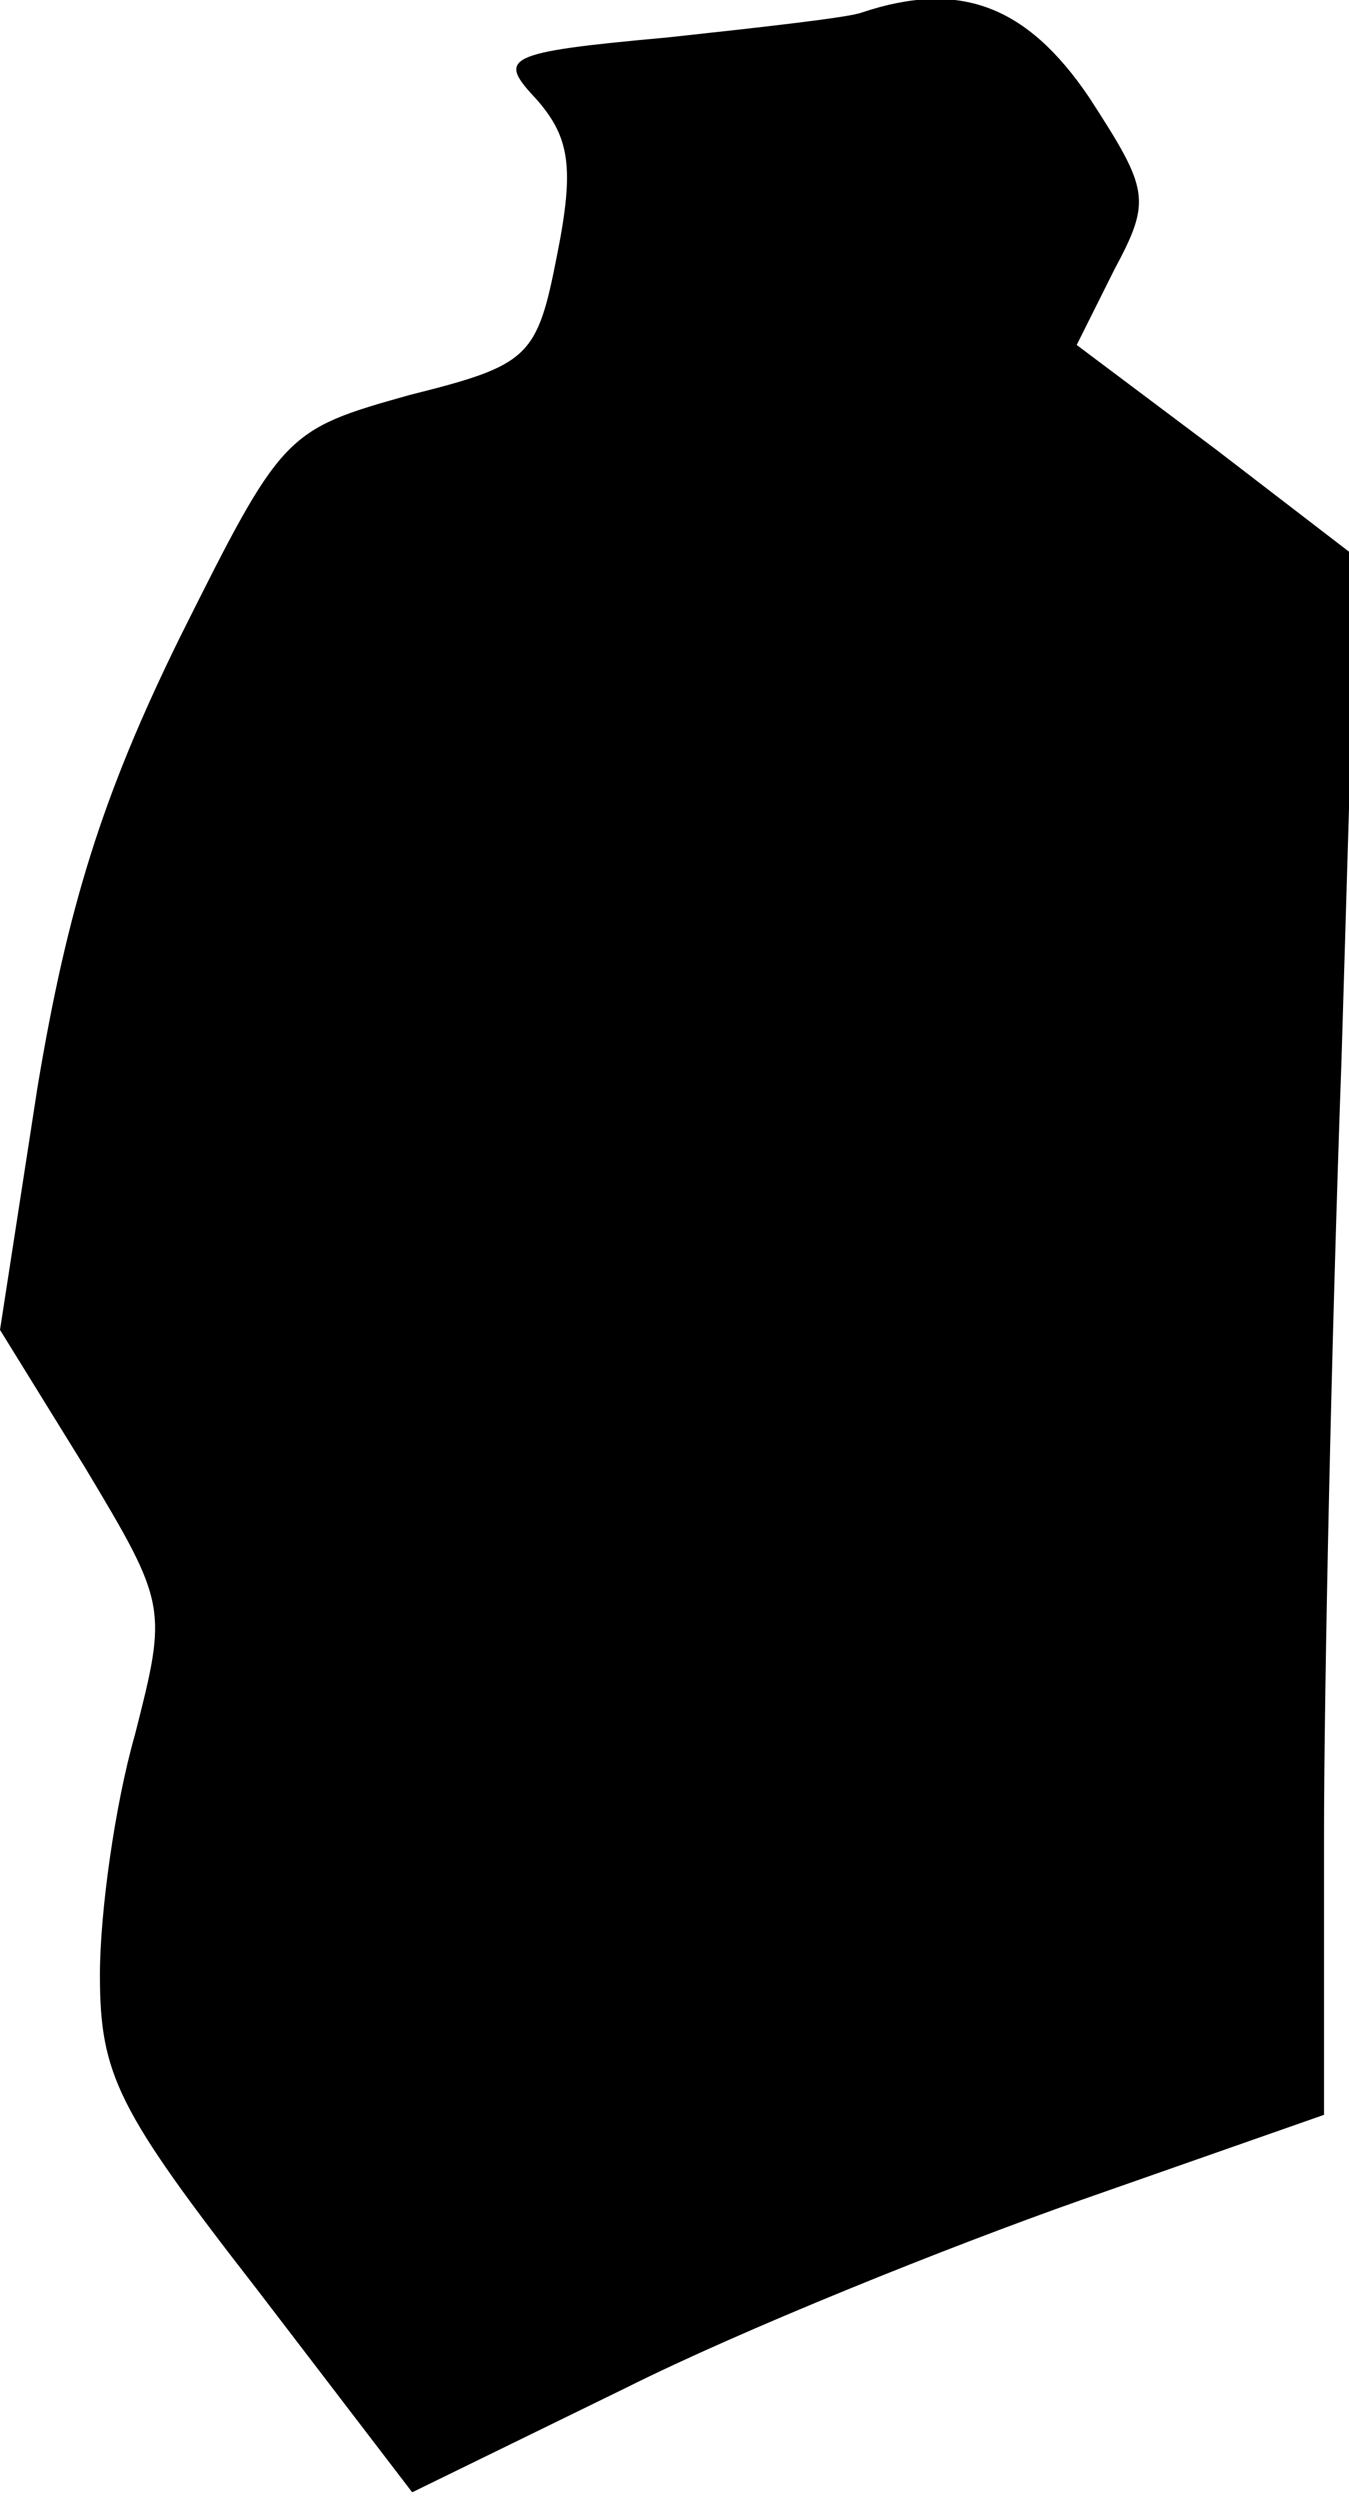 <?xml version="1.0" standalone="no"?>
<!DOCTYPE svg PUBLIC "-//W3C//DTD SVG 20010904//EN"
 "http://www.w3.org/TR/2001/REC-SVG-20010904/DTD/svg10.dtd">
<svg version="1.0" xmlns="http://www.w3.org/2000/svg"
 width="54pt" height="100pt" viewBox="0 0 54 100"
 preserveAspectRatio="xMidYMid meet">
<g transform="translate(0,100) scale(0.1,-0.1)"
fill="#000000" stroke="none">
<path fill="#000000" stroke="none" d="M345 995 c-5 -2 -41 -6 -78 -10 -66 -6
-68 -8 -52 -25 13 -15 15 -27 8 -62 -8 -41 -11 -44 -59 -56 -50 -14 -51 -15
-92 -97 -31 -63 -45 -108 -57 -180 l-15 -97 34 -55 c33 -55 33 -56 20 -107 -8
-28 -14 -71 -14 -96 0 -40 7 -54 63 -126 l62 -81 86 42 c46 23 128 56 182 75
l97 34 0 111 c0 60 3 200 7 311 l6 201 -56 43 -56 42 15 30 c15 28 14 32 -10
69 -25 37 -52 47 -91 34z"/>
</g>
</svg>
